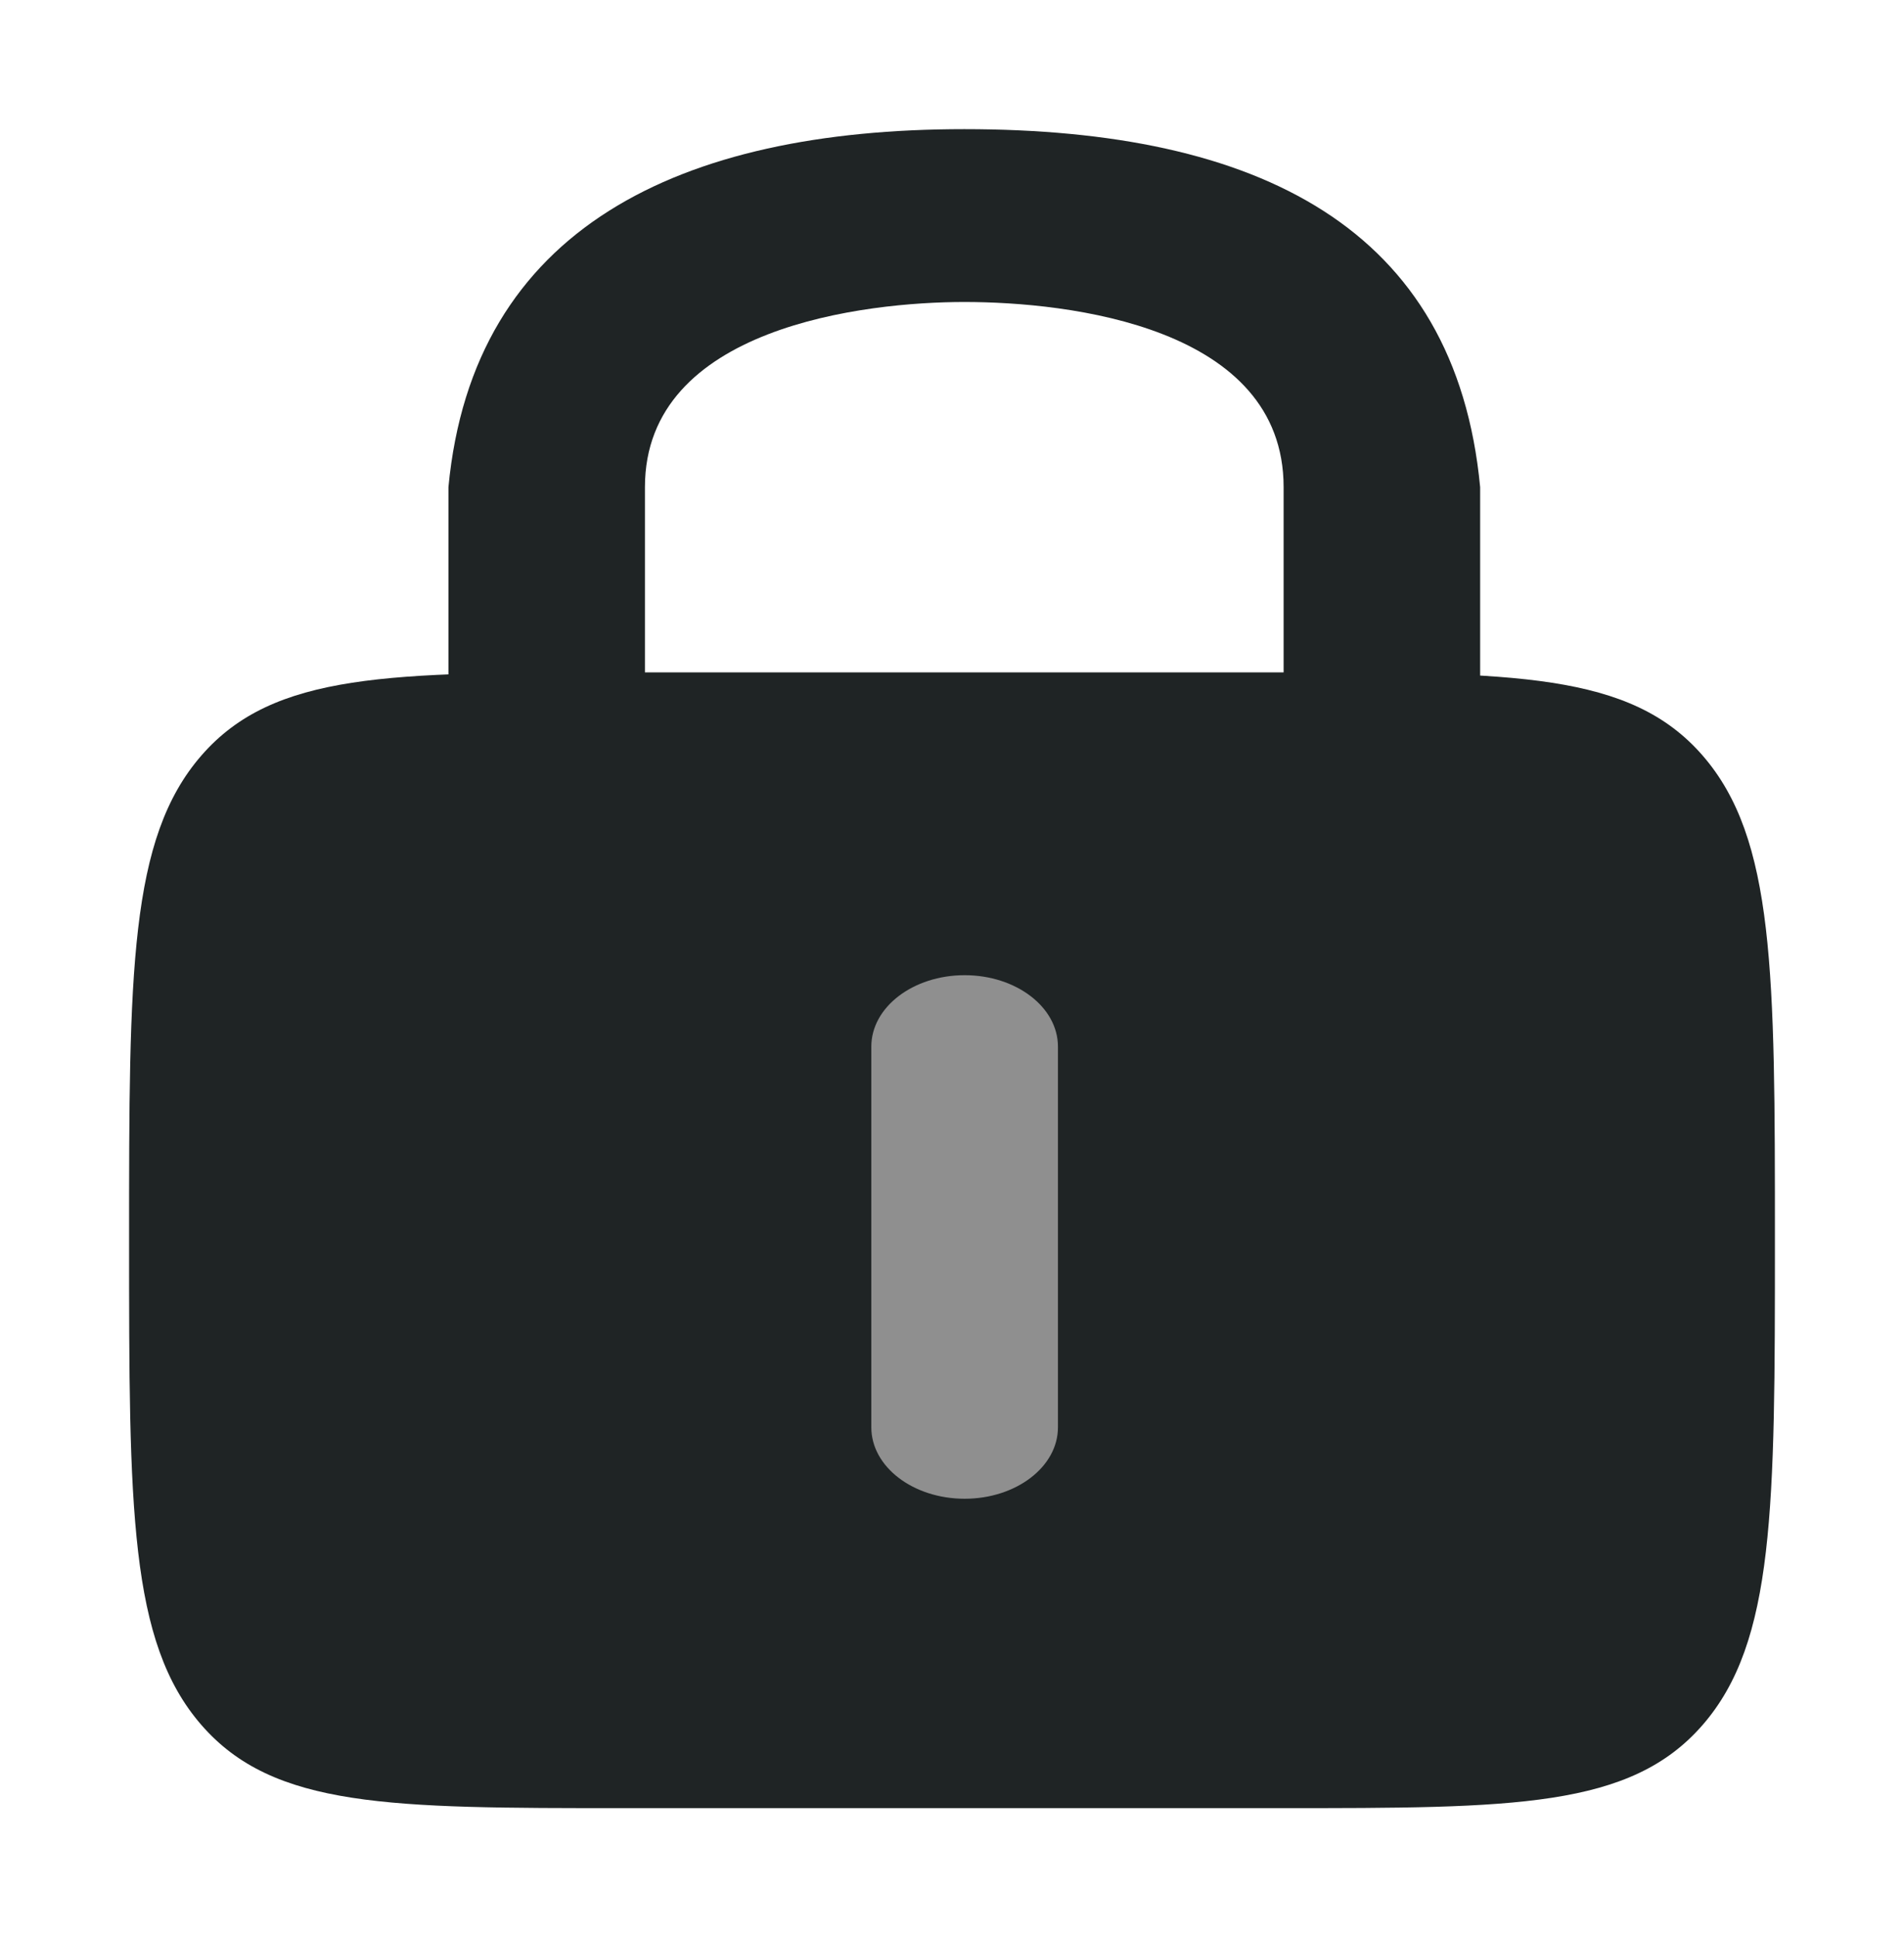 <svg width="59" height="60" viewBox="0 0 59 60" fill="none" xmlns="http://www.w3.org/2000/svg">
<g filter="url(#filter0_d_805_1488)">
<path d="M4 34.412C4 26.121 4 21.975 6.241 19.399C8.481 16.824 12.088 16.824 19.3 16.824H39.7C46.913 16.824 50.519 16.824 52.759 19.399C55 21.975 55 26.121 55 34.412C55 42.703 55 46.849 52.759 49.425C50.519 52 46.913 52 39.7 52H19.3C12.088 52 8.481 52 6.241 49.425C4 46.849 4 42.703 4 34.412Z" fill="#1F2425"/>
<path d="M32.783 28.414C32.783 27.193 31.488 26.203 29.892 26.203C28.295 26.203 27 27.193 27 28.414V40.207C27 41.428 28.295 42.418 29.892 42.418C31.488 42.418 32.783 41.428 32.783 40.207V28.414Z" fill="#8F8F8F"/>
<path d="M13.896 11.088L13.896 17.588L19.985 17.588L19.985 13L19.985 11.088C19.985 6.118 26.836 5.353 29.881 5.353C33.129 5.353 39.776 6.118 39.776 11.088L39.776 13.383L39.776 17.588L45.866 17.588L45.866 11.088C45.105 3.059 39.015 0 29.881 0C21.061 0 14.657 3.059 13.896 11.088Z" fill="#1F2425"/>
</g>
<defs>
<filter id="filter0_d_805_1488" x="0" y="0" width="59" height="60" filterUnits="userSpaceOnUse" color-interpolation-filters="sRGB">
<feFlood flood-opacity="0" result="BackgroundImageFix"/>
<feColorMatrix in="SourceAlpha" type="matrix" values="0 0 0 0 0 0 0 0 0 0 0 0 0 0 0 0 0 0 127 0" result="hardAlpha"/>
<feOffset dy="4"/>
<feGaussianBlur stdDeviation="2"/>
<feComposite in2="hardAlpha" operator="out"/>
<feColorMatrix type="matrix" values="0 0 0 0 0 0 0 0 0 0 0 0 0 0 0 0 0 0 0.25 0"/>
<feBlend mode="normal" in2="BackgroundImageFix" result="effect1_dropShadow_805_1488"/>
<feBlend mode="normal" in="SourceGraphic" in2="effect1_dropShadow_805_1488" result="shape"/>
</filter>
</defs>
</svg>
